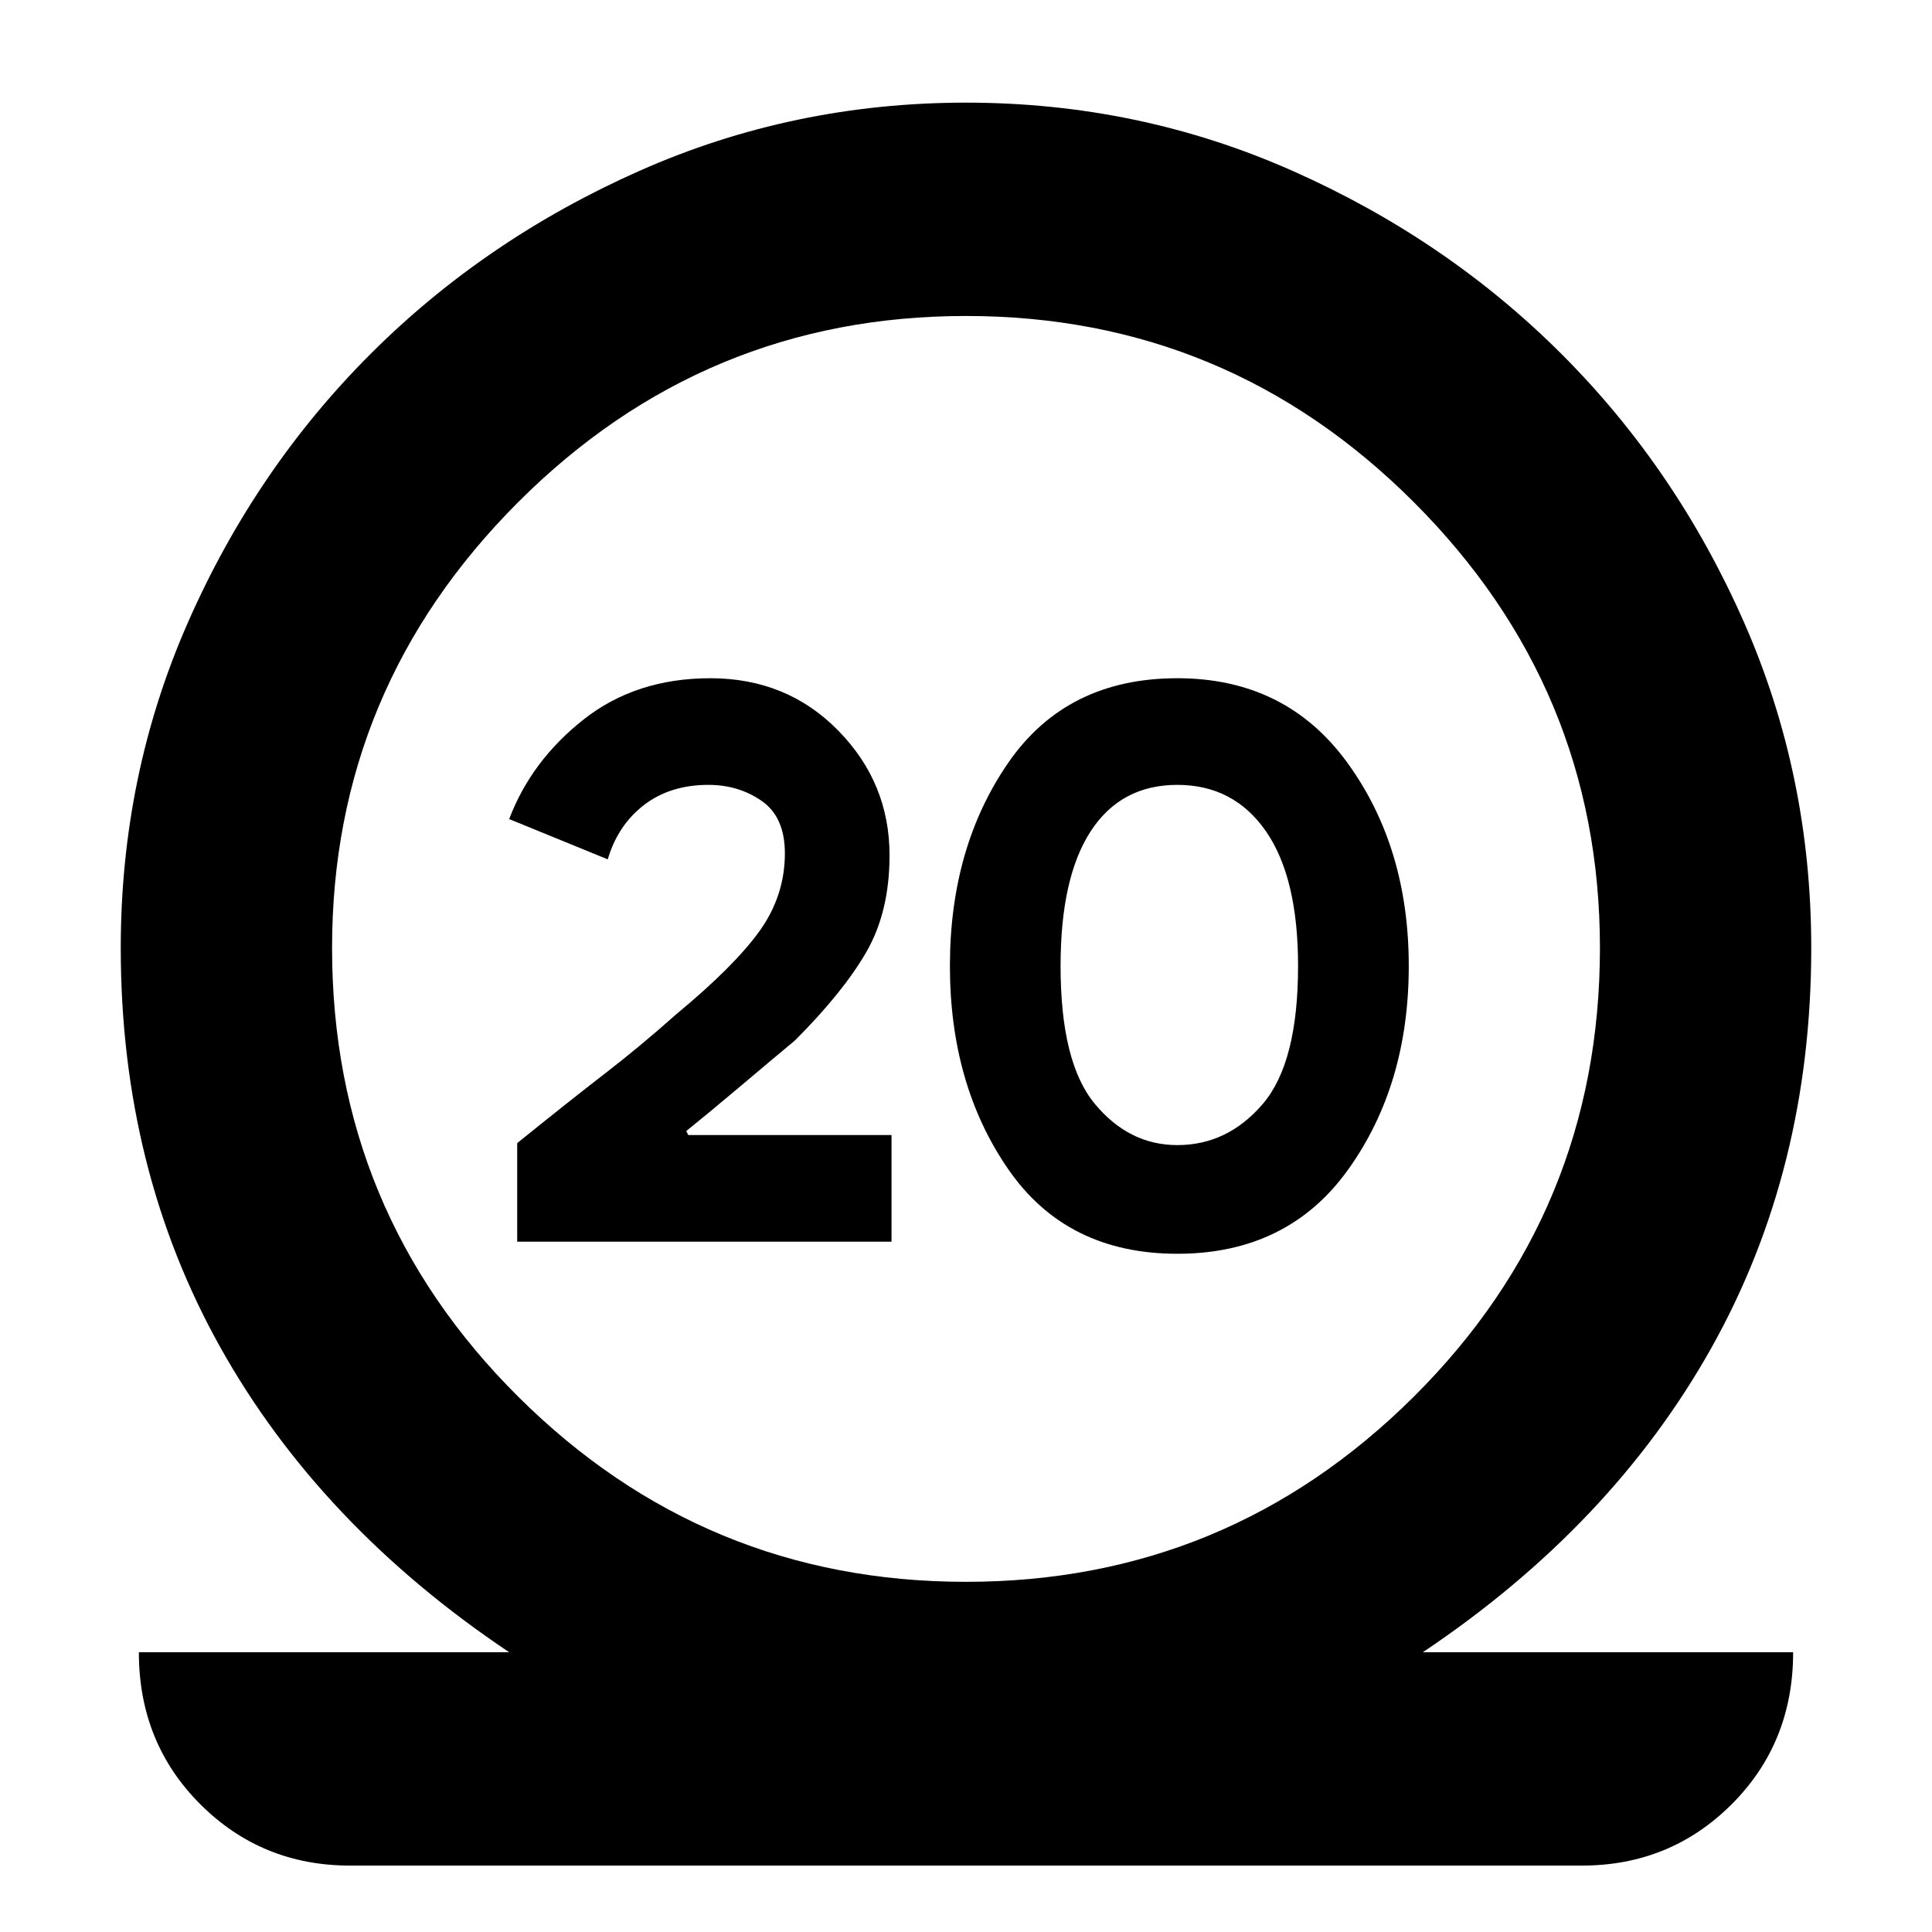 <svg xmlns="http://www.w3.org/2000/svg" height="40" width="40"><path d="M7.25 38.625q-1.833 0-3.104-1.271-1.271-1.271-1.271-3.146h7.667q-3.917-2.625-5.98-6.312Q2.5 24.208 2.5 19.625q0-3.583 1.396-6.75t3.771-5.542q2.375-2.375 5.562-3.791Q16.417 2.125 20 2.125q3.583 0 6.771 1.417 3.187 1.416 5.562 3.791 2.375 2.375 3.771 5.542t1.396 6.75q0 4.583-2.062 8.271-2.063 3.687-5.98 6.312h7.667q0 1.875-1.271 3.146t-3.104 1.271ZM20 32.75q5.417 0 9.271-3.833 3.854-3.834 3.854-9.292 0-5.375-3.854-9.229Q25.417 6.542 20 6.542q-5.417 0-9.271 3.854-3.854 3.854-3.854 9.229 0 5.458 3.854 9.292Q14.583 32.75 20 32.75Zm-9.292-7.042v-2.041q1.084-.875 1.813-1.438Q13.25 21.667 14 21q1.208-1 1.729-1.729.521-.729.521-1.604 0-.75-.479-1.084-.479-.333-1.104-.333-.792 0-1.334.417-.541.416-.75 1.125l-2.041-.834q.458-1.208 1.541-2.062 1.084-.854 2.625-.854 1.584 0 2.646 1.083 1.063 1.083 1.063 2.583 0 1.167-.479 2-.48.834-1.48 1.834-.5.416-1.166.979-.667.562-1.084.896l.042.083h4.208v2.208Zm13.667.25q-2.292 0-3.5-1.75-1.208-1.75-1.208-4.208t1.208-4.208q1.208-1.75 3.5-1.75 2.25 0 3.521 1.75T29.167 20q0 2.458-1.25 4.208t-3.542 1.75Zm0-2.25q1.042 0 1.771-.854.729-.854.729-2.854 0-1.833-.667-2.792-.666-.958-1.833-.958-1.167 0-1.792.958-.625.959-.625 2.792 0 2 .709 2.854.708.854 1.708.854Z"/></svg>